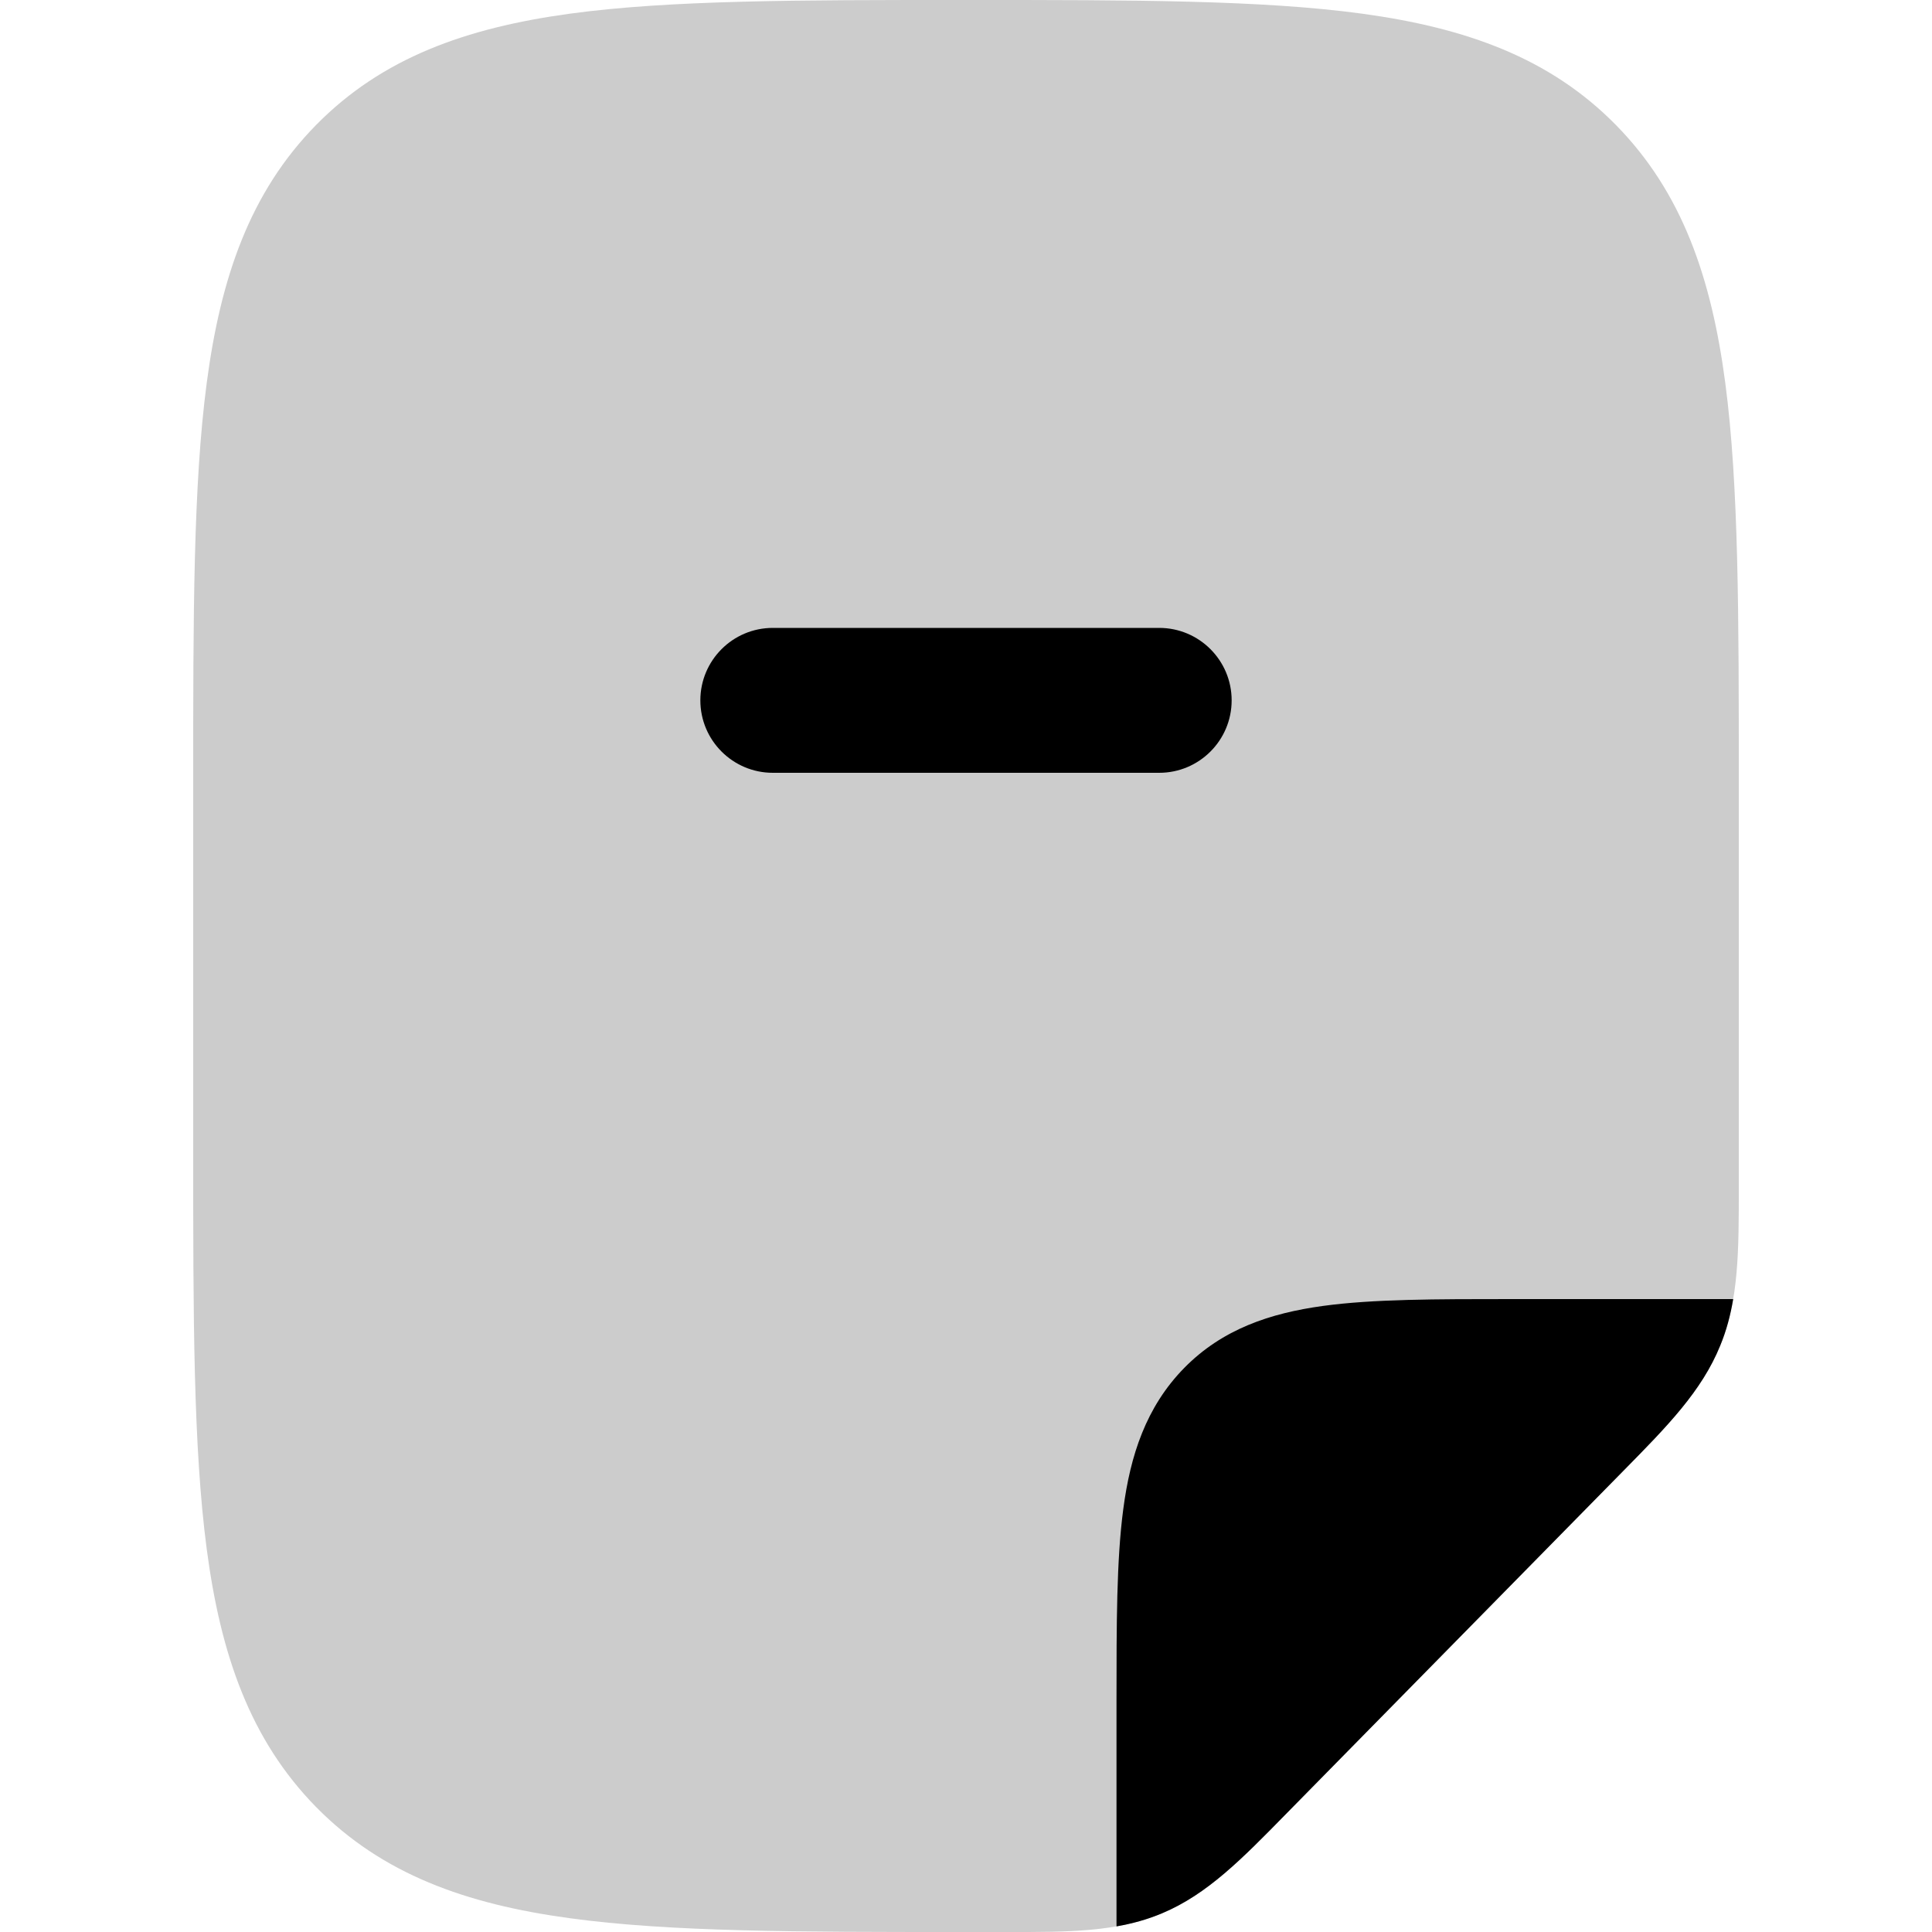 <svg
  xmlns="http://www.w3.org/2000/svg"
  width="20"
  height="20"
  viewBox="0 0 20 20"
  fill="none"
>
  <path
    d="M13.306 18.785C12.855 19.245 12.498 19.609 12.033 19.805C11.568 20.001 11.063 20.001 10.424 20L9.948 20C8.268 20 6.937 20 5.896 19.857C4.824 19.711 3.956 19.402 3.272 18.706C2.588 18.009 2.284 17.127 2.14 16.036C2 14.976 2 13.622 2 11.913L2 8.087C2 6.377 2 5.023 2.14 3.964C2.284 2.873 2.588 1.99 3.272 1.294C3.956 0.598 4.824 0.289 5.896 0.142C6.937 -2.52272e-05 8.268 -1.38994e-05 9.948 -6.94859e-07L10.052 -7.03885e-07C11.732 -1.42022e-05 13.063 -2.57627e-05 14.104 0.142C15.176 0.289 16.044 0.598 16.728 1.294C17.412 1.99 17.716 2.873 17.86 3.964C18 5.023 18 6.377 18 8.087L18 12.292C18 12.942 18.001 13.456 17.808 13.929C17.616 14.402 17.258 14.765 16.806 15.225L13.306 18.785Z"
    fill="currentColor"
    fill-opacity="0.2"
  />
  <path
    d="M17.942 13.448C17.914 13.615 17.872 13.774 17.808 13.929C17.616 14.402 17.258 14.766 16.806 15.225L13.306 18.785C12.855 19.245 12.498 19.609 12.033 19.805C11.88 19.87 11.723 19.913 11.558 19.942L11.558 17.608C11.558 16.813 11.558 16.149 11.628 15.623C11.701 15.067 11.863 14.565 12.259 14.161C12.655 13.758 13.149 13.594 13.695 13.519C14.213 13.448 14.865 13.448 15.647 13.448L17.942 13.448Z"
    fill="currentColor"
  />
  <path
    d="M12 8C12.414 8 12.75 7.664 12.75 7.25C12.75 6.836 12.414 6.5 12 6.5L8 6.5C7.586 6.5 7.25 6.836 7.25 7.25C7.25 7.664 7.586 8 8 8L12 8Z"
    fill="currentColor"
  />
</svg>
